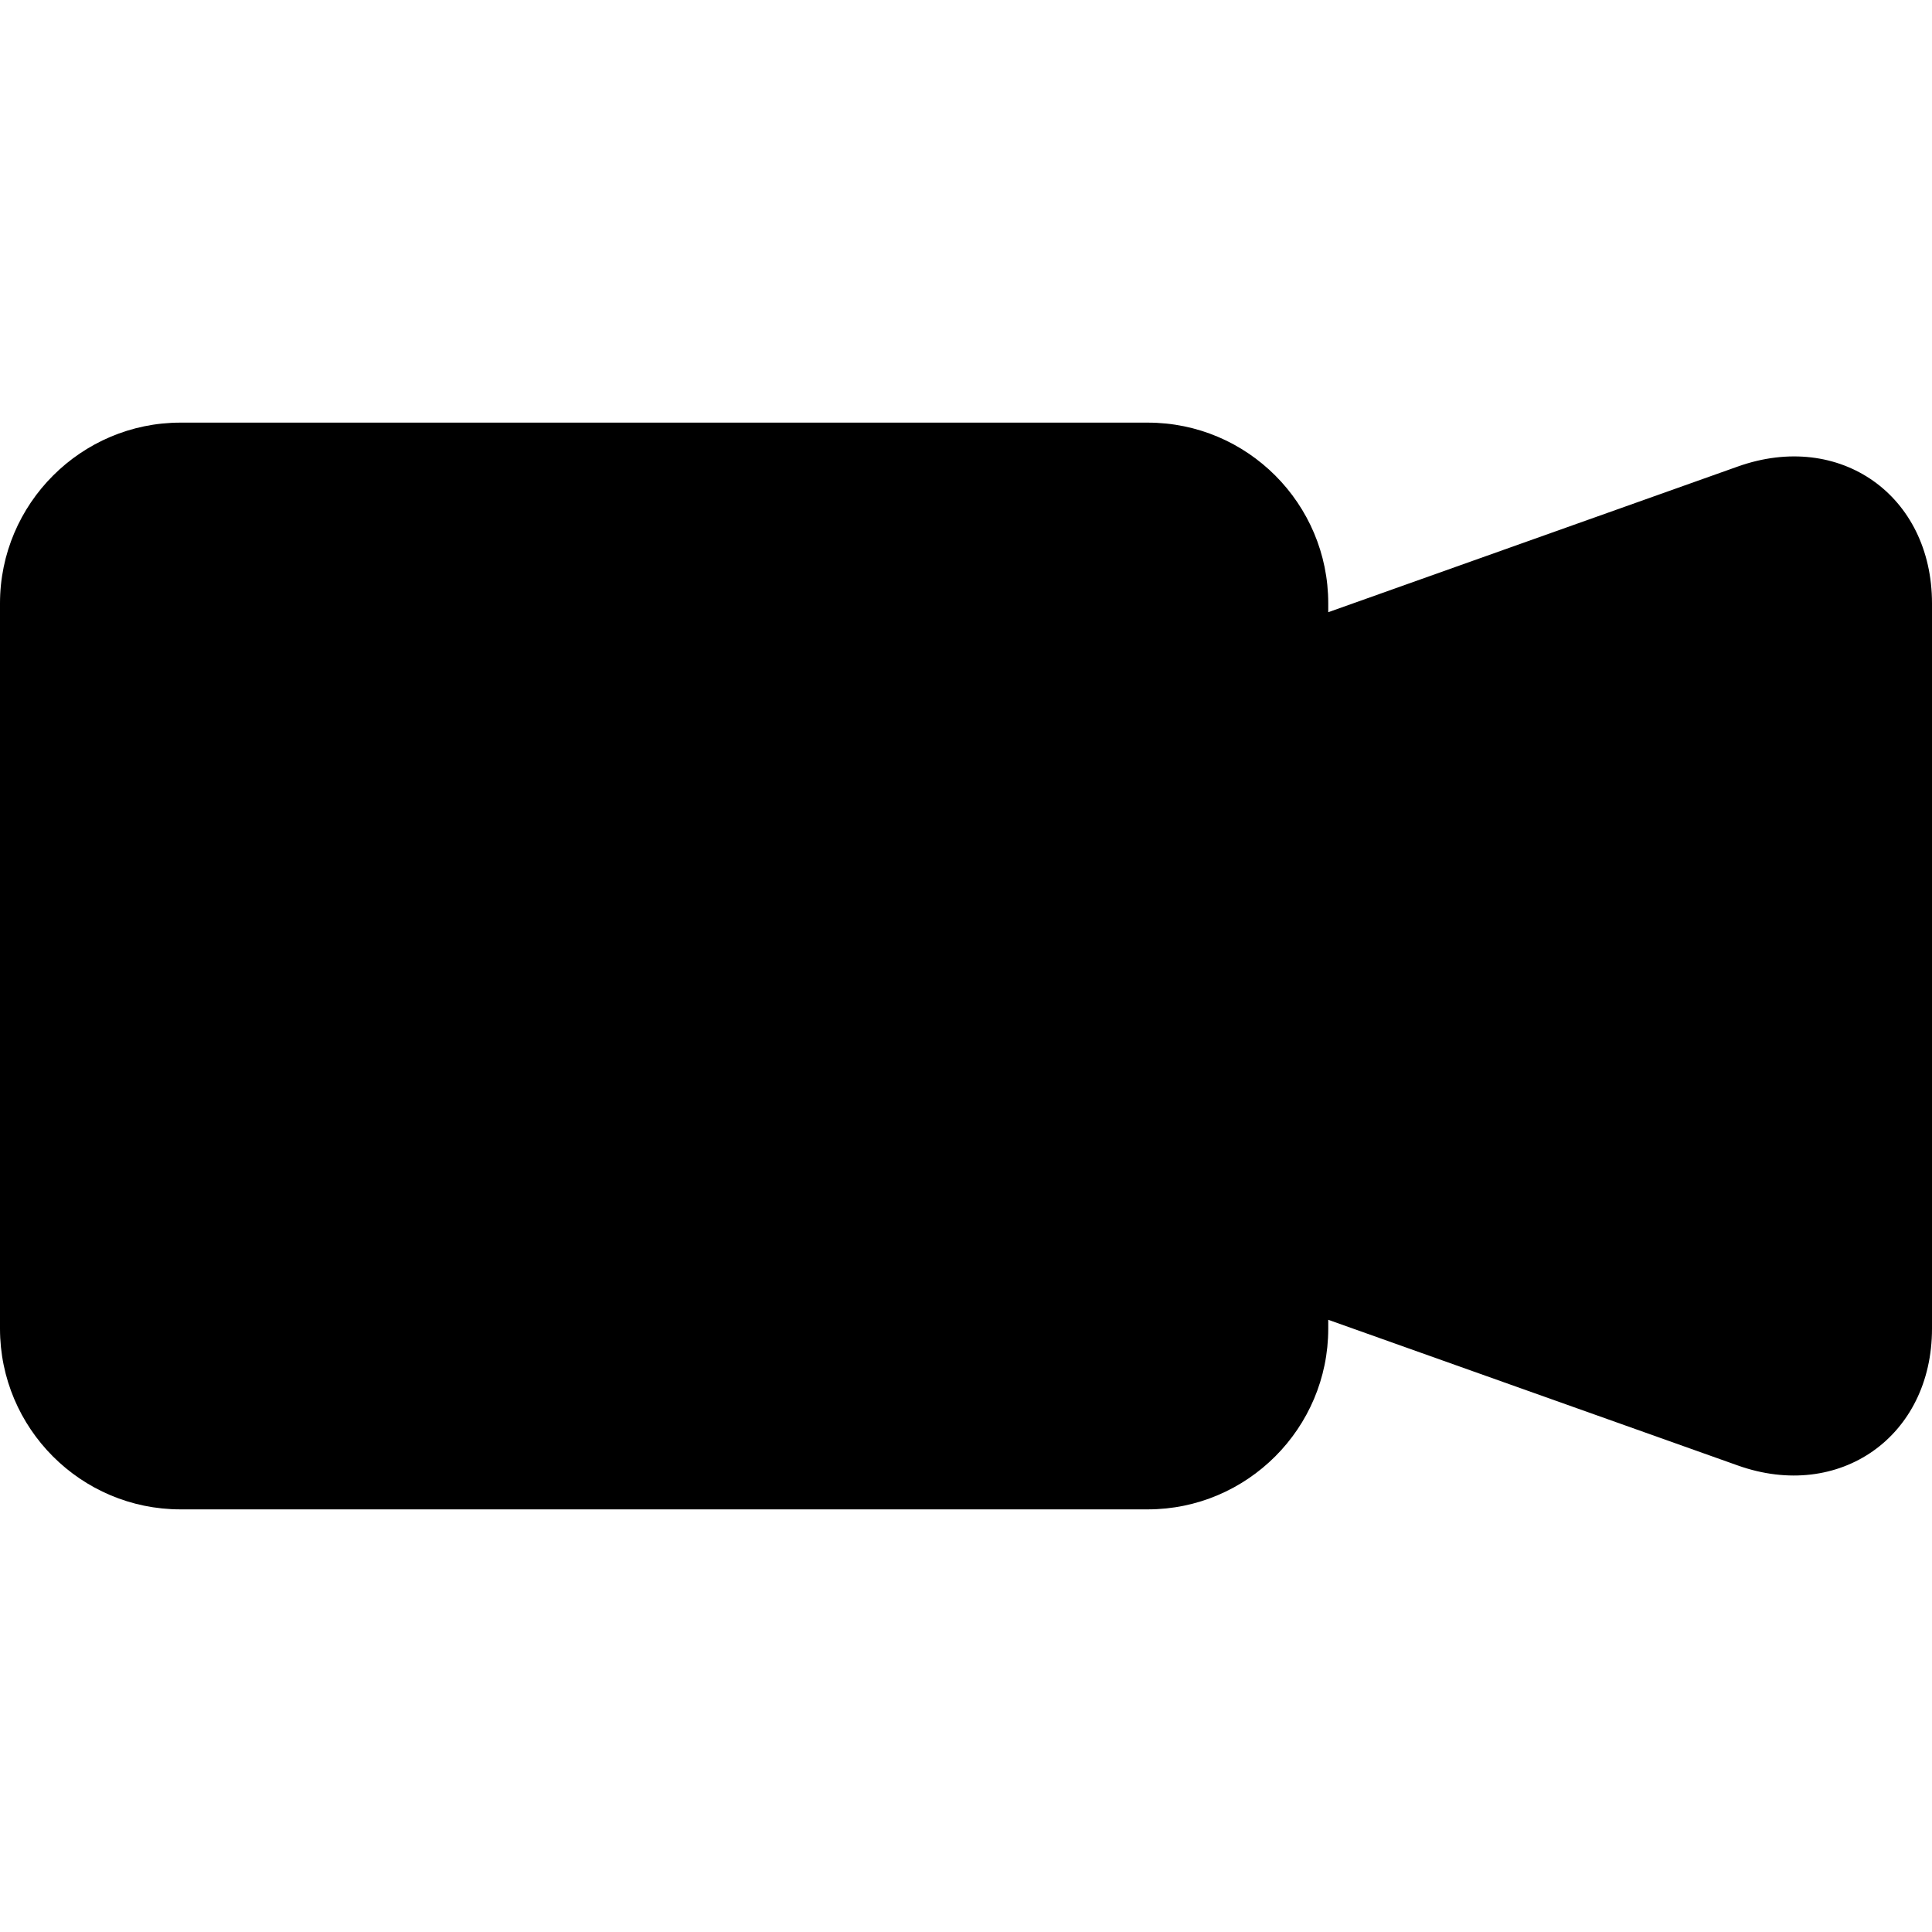 <svg id="default-camera-live-alt" width="32" height="32" viewBox="0 0 32 32" xmlns="http://www.w3.org/2000/svg"><path fill="currentColor" d="M22 21.86l6.784 2.413c1.68.598 3.216-.477 3.216-2.267V9.994c0-1.79-1.527-2.868-3.216-2.267L22 10.14v-.146C22 8.342 20.66 7 19.01 7H2.99C1.345 7 0 8.343 0 9.994v12.012C0 23.658 1.34 25 2.99 25h16.02c1.646 0 2.99-1.343 2.99-2.994v-.145z"/><rect fill="none" x="0" y="0" width="32" height="32"></rect></svg>